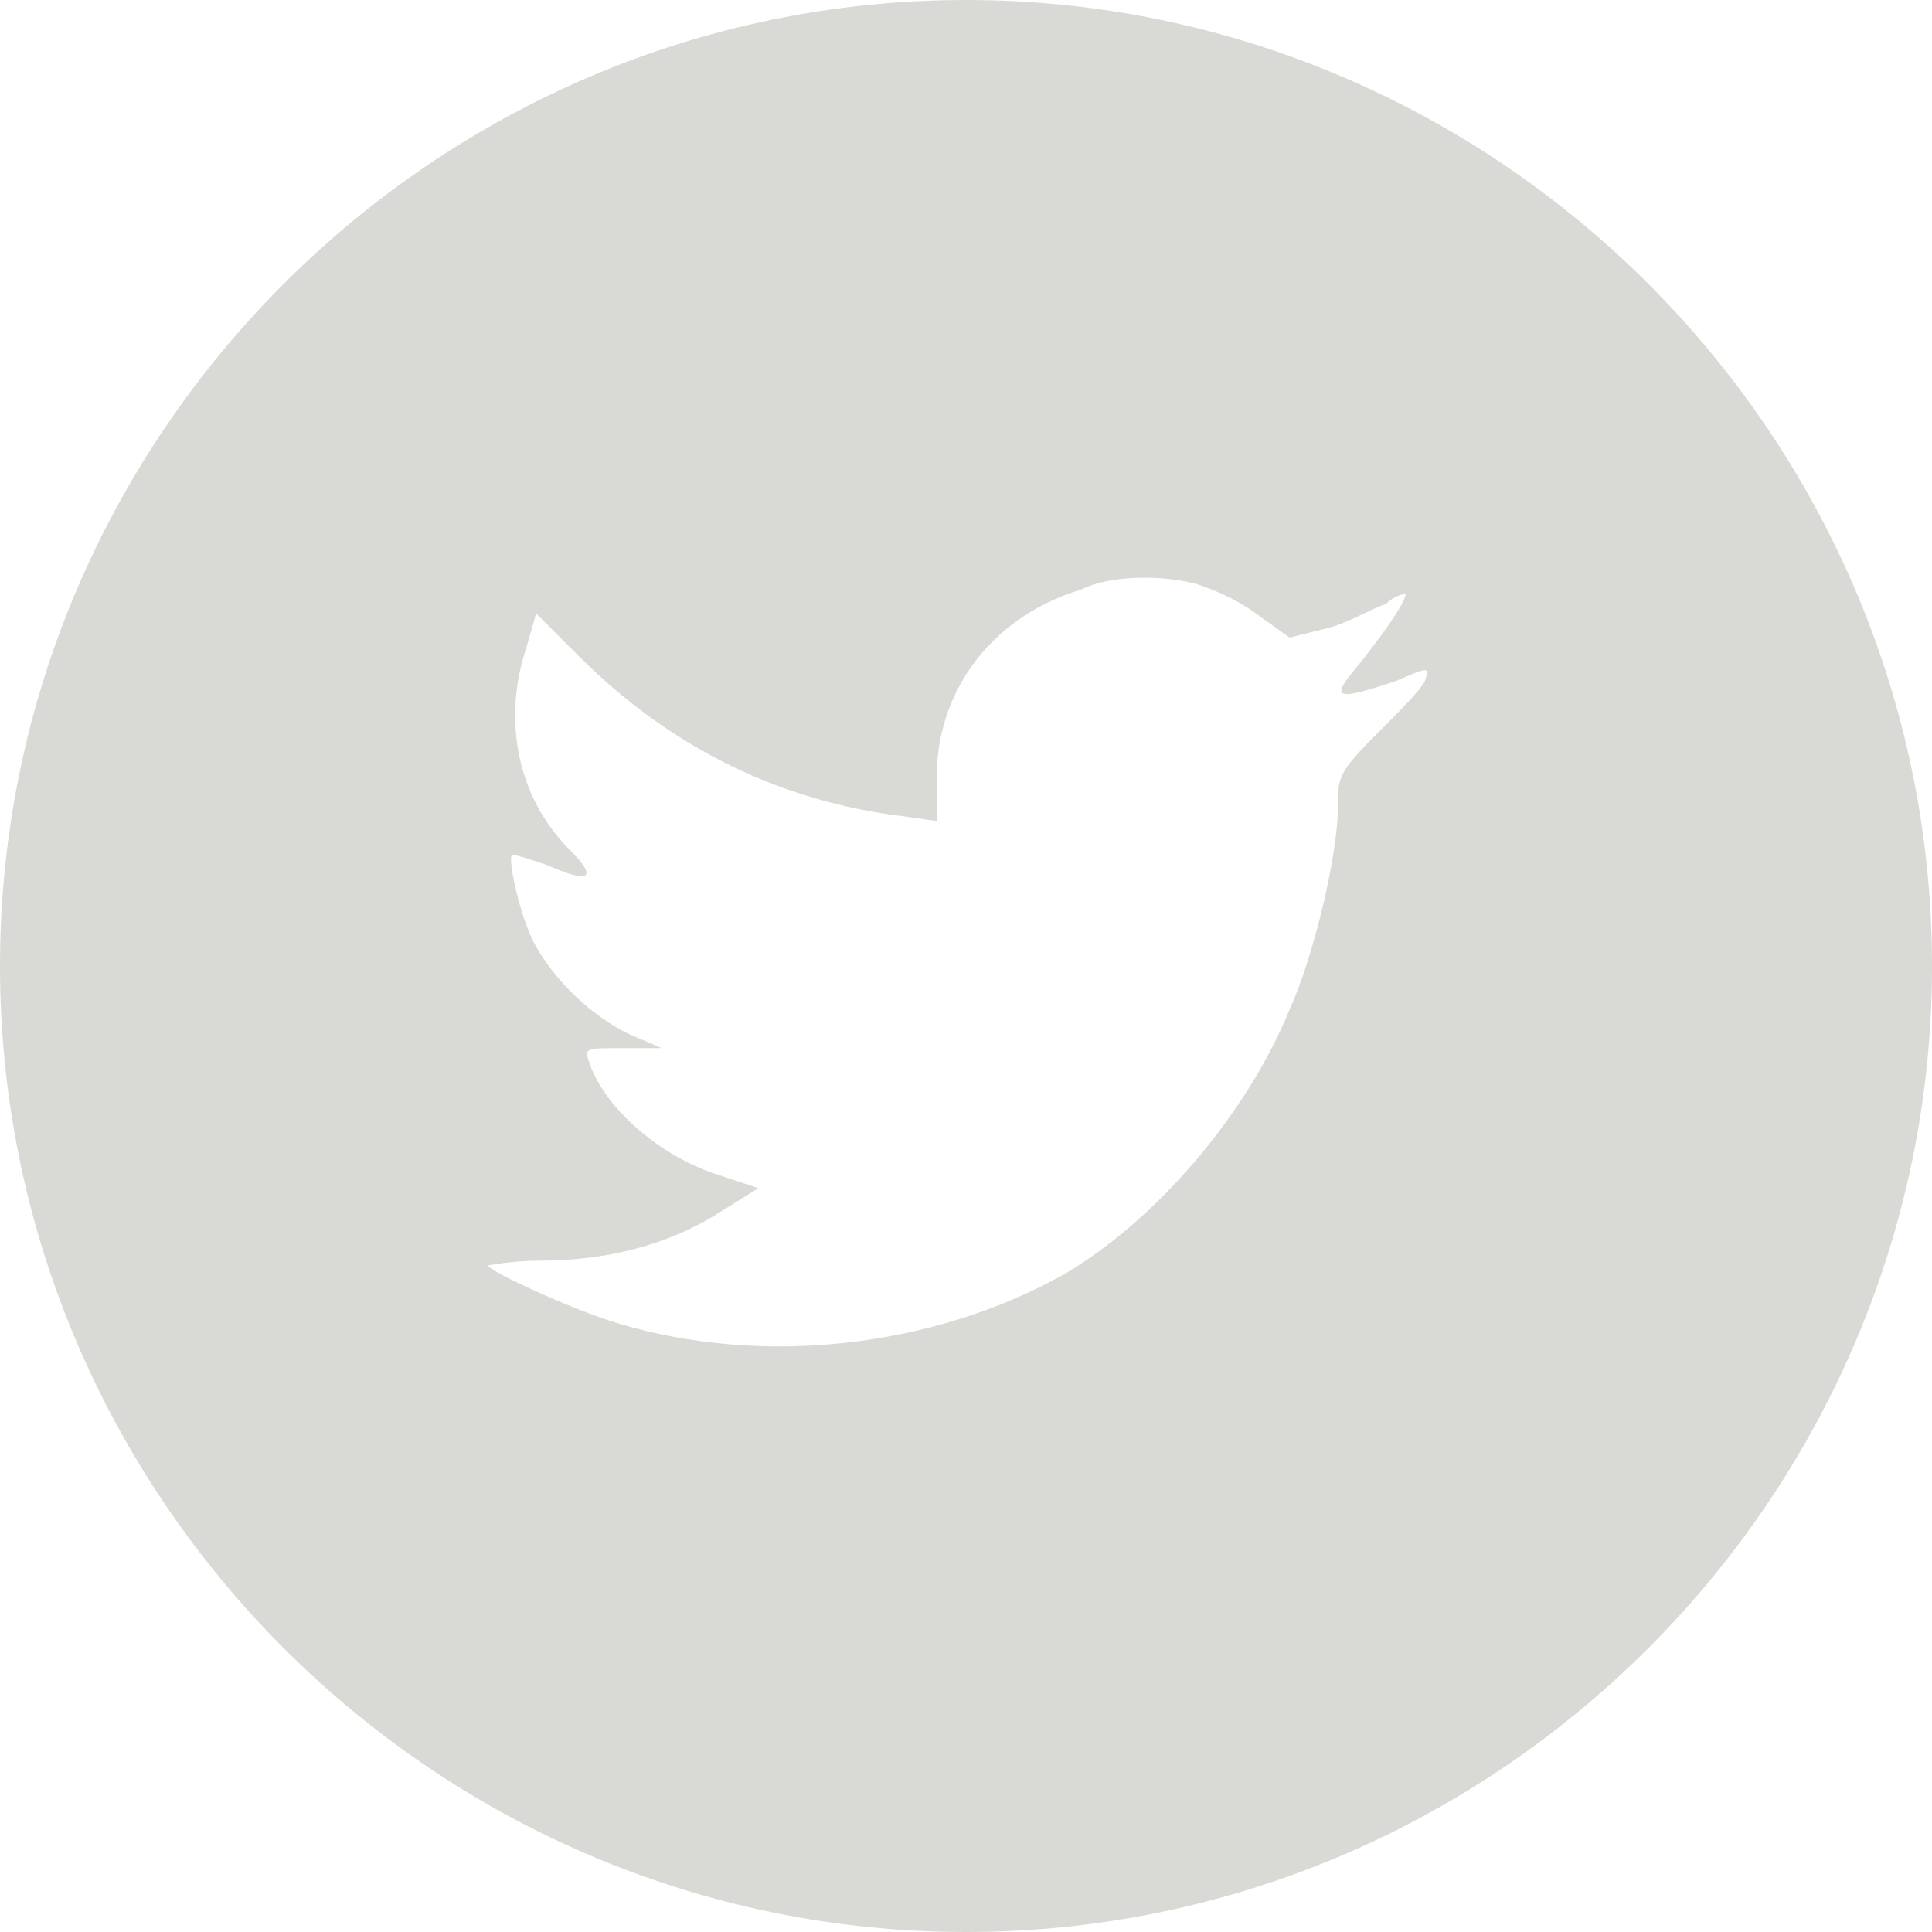<?xml version="1.0" encoding="UTF-8"?>
<svg width="44px" height="44px" viewBox="0 0 44 44" version="1.1" xmlns="http://www.w3.org/2000/svg" xmlns:xlink="http://www.w3.org/1999/xlink">
    <title>fsa-twitter</title>
    <g id="Symbols" stroke="none" stroke-width="1" fill="none" fill-rule="evenodd">
        <g id="Footer/desktop" transform="translate(-1316, -44)" fill="#d9d9d6">
            <g id="fsa-twitter" transform="translate(1316, 44)">
                <path d="M0,22 C0,9.9 9.9,0 22,0 C34.1,0 44,9.9 44,22 C44,34.1 34.1,44 22,44 C9.9,44 0,34.1 0,22 Z M21.34,17.93 L21.34,18.7 L20.57,18.59 C17.82,18.26 15.29,17.05 13.2,14.96 L12.21,13.97 L11.99,14.74 C11.44,16.39 11.77,18.15 12.98,19.36 C13.64,20.02 13.42,20.13 12.43,19.69 C12.1,19.58 11.77,19.47 11.66,19.47 C11.55,19.58 11.88,21.01 12.21,21.56 C12.65,22.33 13.42,23.1 14.3,23.54 L15.07,23.87 L14.19,23.87 C13.31,23.87 13.31,23.87 13.42,24.2 C13.75,25.19 14.96,26.29 16.28,26.73 L17.27,27.06 L16.39,27.61 C15.18,28.38 13.75,28.71 12.32,28.71 C11.66,28.71 11.11,28.82 11.11,28.82 C11.11,28.93 12.98,29.81 14.08,30.14 C17.38,31.13 21.23,30.69 24.2,29.04 C26.29,27.83 28.38,25.41 29.37,22.99 C29.92,21.78 30.47,19.47 30.47,18.37 C30.47,17.71 30.47,17.6 31.35,16.72 C31.9,16.17 32.34,15.73 32.45,15.51 C32.56,15.18 32.56,15.18 31.79,15.51 C30.47,15.95 30.25,15.95 30.91,15.18 C31.35,14.63 32.01,13.75 32.01,13.53 C32.01,13.53 31.79,13.53 31.57,13.75 C31.24,13.86 30.69,14.19 30.25,14.3 L29.37,14.52 L28.6,13.97 C28.16,13.64 27.61,13.42 27.28,13.31 C26.51,13.09 25.3,13.09 24.64,13.42 C22.44,14.08 21.23,15.95 21.34,17.93 Z" id="Shape"></path>
            </g>
        </g>
    </g>
</svg>